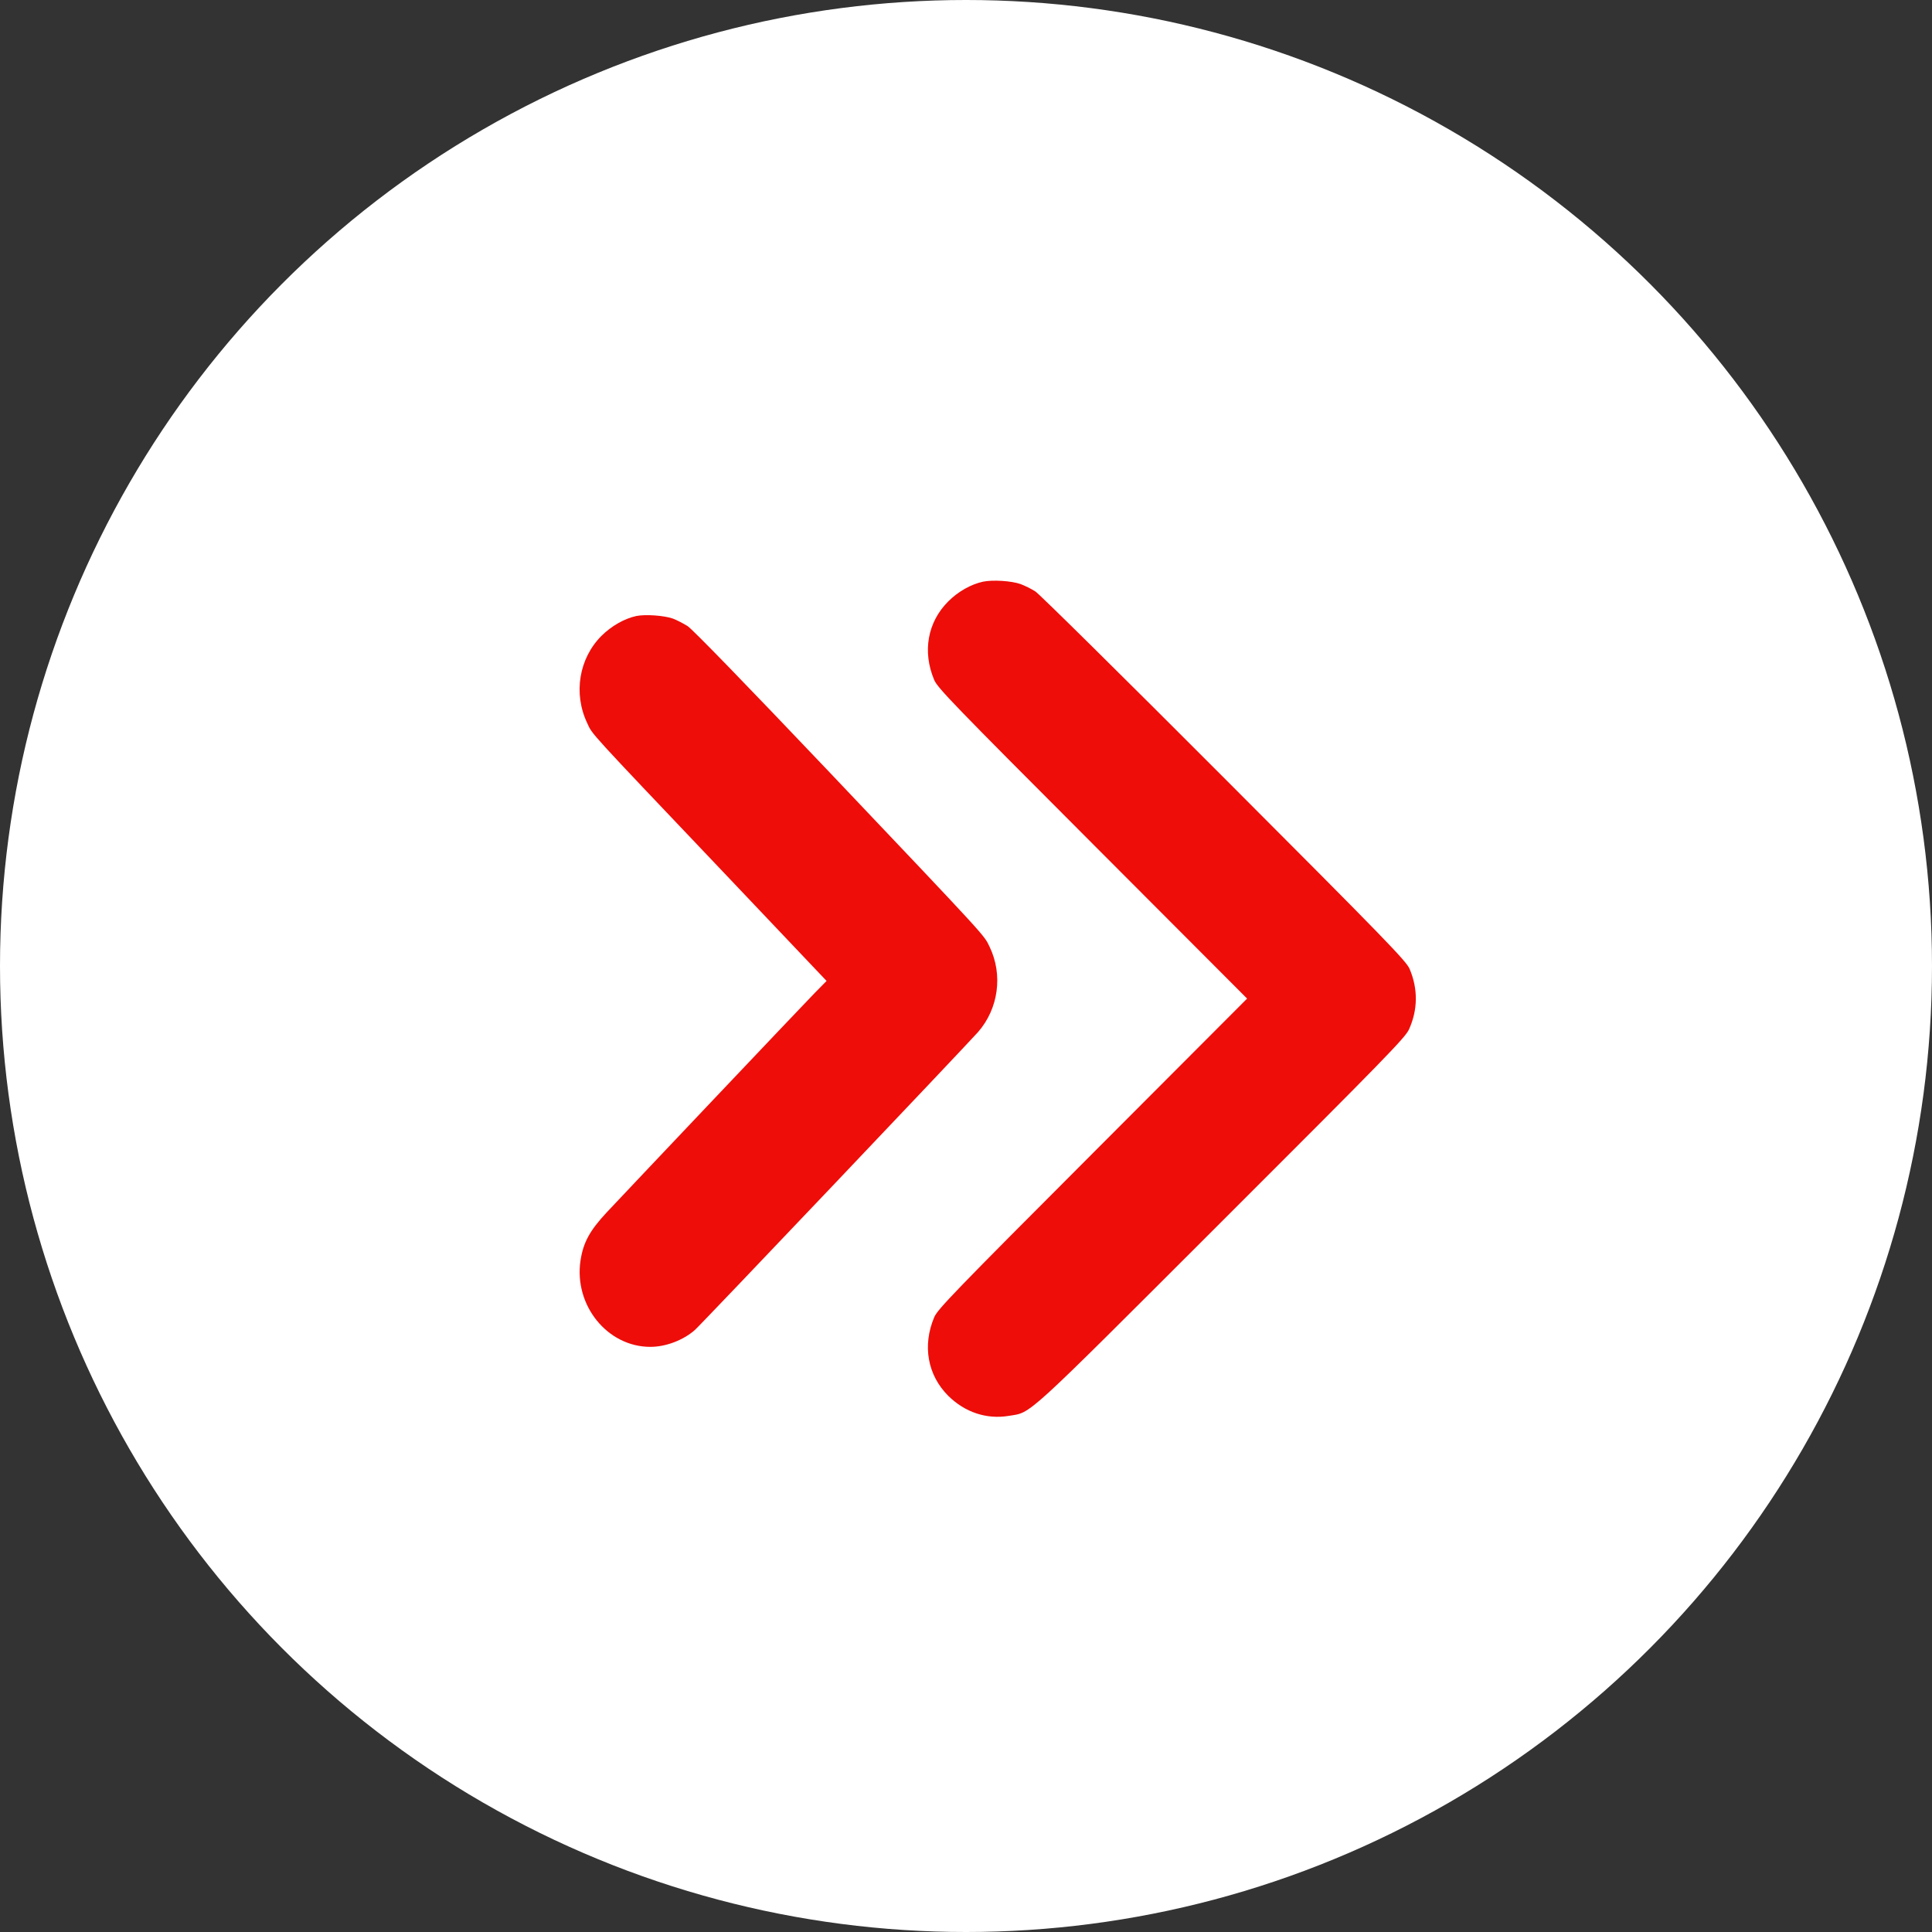 <svg width="30" height="30" viewBox="0 0 30 30" fill="none" xmlns="http://www.w3.org/2000/svg">
<rect x="0" y="0" width="30" height="30" fill="#333333" stroke="none"/>
<circle cx="15" cy="15" r="15" fill="white"/>
<path d="M15.265 9.032C15.079 9.072 14.879 9.184 14.724 9.339C14.404 9.659 14.32 10.116 14.506 10.558C14.556 10.68 14.818 10.951 16.963 13.099L19.365 15.506L16.963 17.913C14.818 20.061 14.556 20.333 14.506 20.455C14.32 20.897 14.404 21.354 14.724 21.674C14.983 21.93 15.318 22.042 15.661 21.986C16.027 21.925 15.851 22.085 18.964 18.975C21.506 16.436 21.821 16.113 21.879 15.984C22.016 15.681 22.021 15.359 21.889 15.047C21.838 14.925 21.539 14.615 19.012 12.084C17.461 10.53 16.141 9.225 16.077 9.184C16.014 9.143 15.91 9.093 15.849 9.07C15.707 9.019 15.415 9.001 15.265 9.032Z" fill="#EE0D09"/>
<path d="M9.882 9.565C9.697 9.605 9.499 9.717 9.341 9.872C8.991 10.222 8.899 10.766 9.118 11.228C9.202 11.411 9.113 11.312 11.187 13.495L12.835 15.232L12.645 15.425C12.447 15.628 9.808 18.413 9.417 18.83C9.158 19.109 9.057 19.292 9.014 19.574C8.91 20.267 9.43 20.914 10.098 20.914C10.336 20.914 10.606 20.813 10.789 20.653C10.882 20.572 14.98 16.258 15.186 16.027C15.504 15.664 15.577 15.138 15.366 14.701C15.277 14.516 15.361 14.605 12.881 11.992C11.581 10.624 10.755 9.773 10.677 9.722C10.608 9.679 10.504 9.626 10.448 9.605C10.309 9.557 10.024 9.537 9.882 9.565Z" fill="#EE0D09"/>
</svg>
